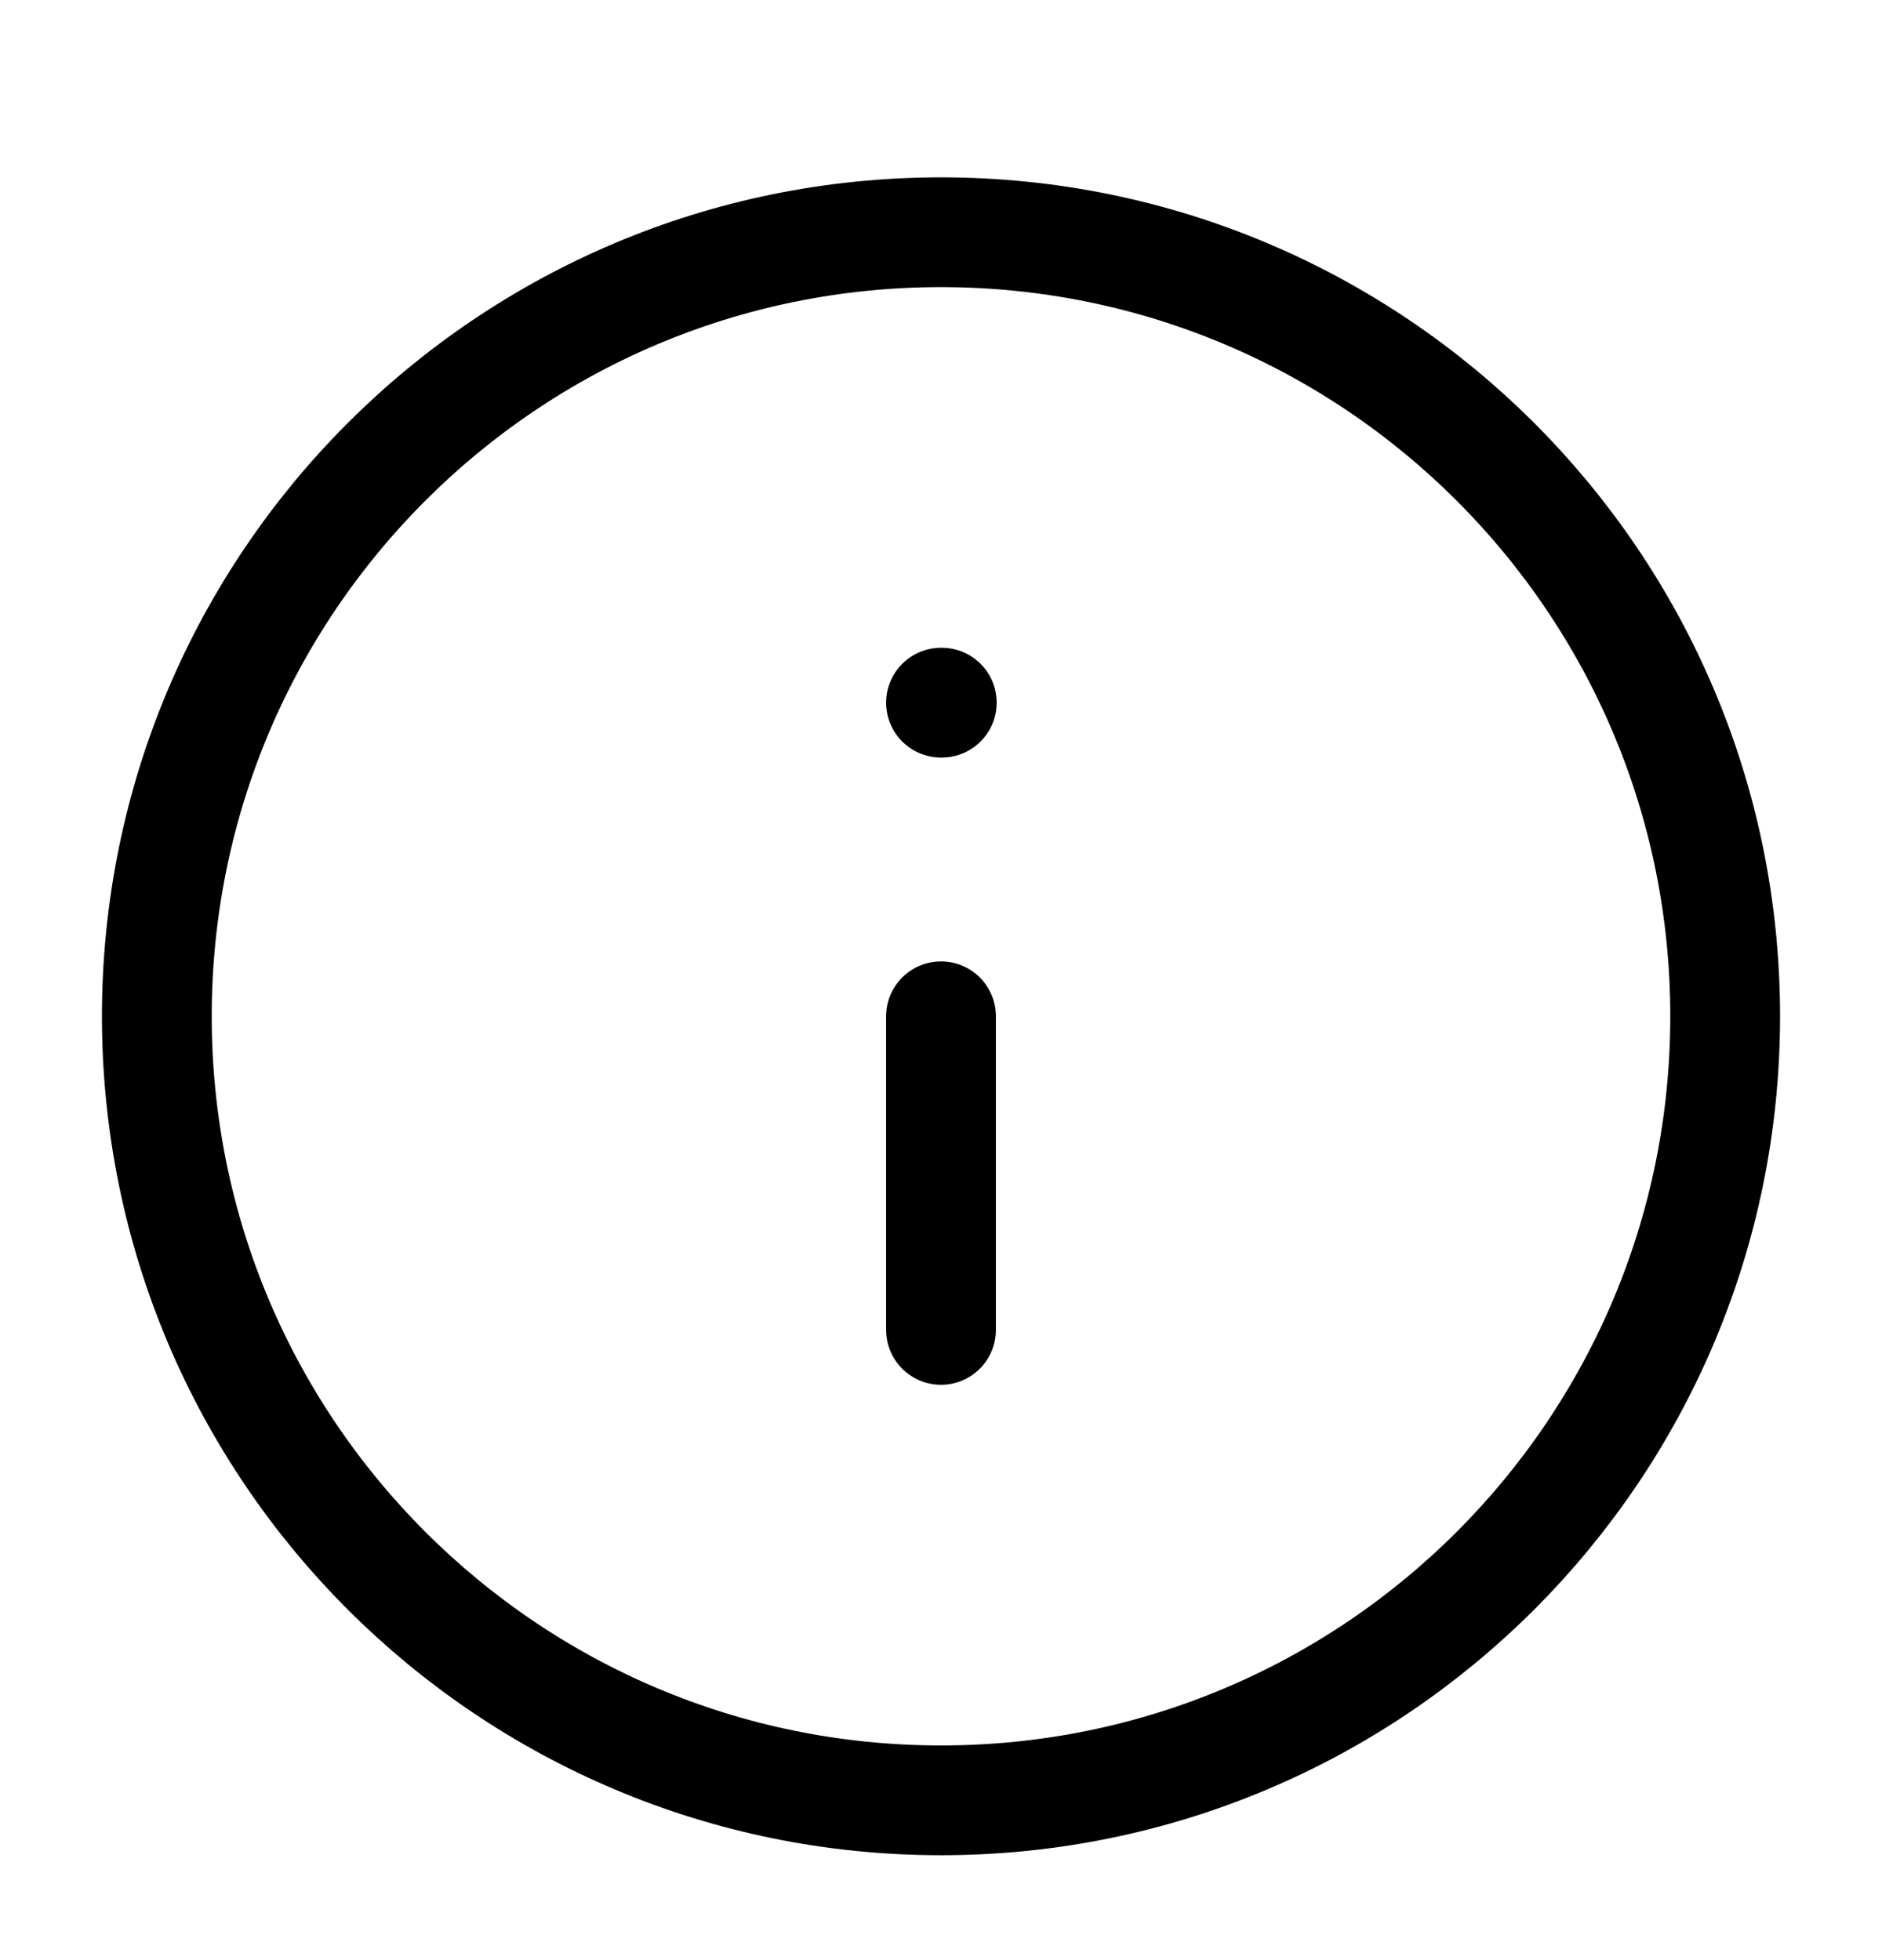 <svg width="24" height="25" viewBox="0 0 24 25" fill="none" xmlns="http://www.w3.org/2000/svg">
<path d="M12 22.962C17.523 22.962 22 18.485 22 12.962C22 7.439 17.523 2.962 12 2.962C6.477 2.962 2 7.439 2 12.962C2 18.485 6.477 22.962 12 22.962Z" stroke="black" stroke-width="1.4" stroke-linecap="round" stroke-linejoin="round"/>
<path d="M12 16.962V12.962" stroke="black" stroke-width="1.4" stroke-linecap="round" stroke-linejoin="round"/>
<path d="M12 8.962H12.01" stroke="black" stroke-width="1.4" stroke-linecap="round" stroke-linejoin="round"/>
</svg>
